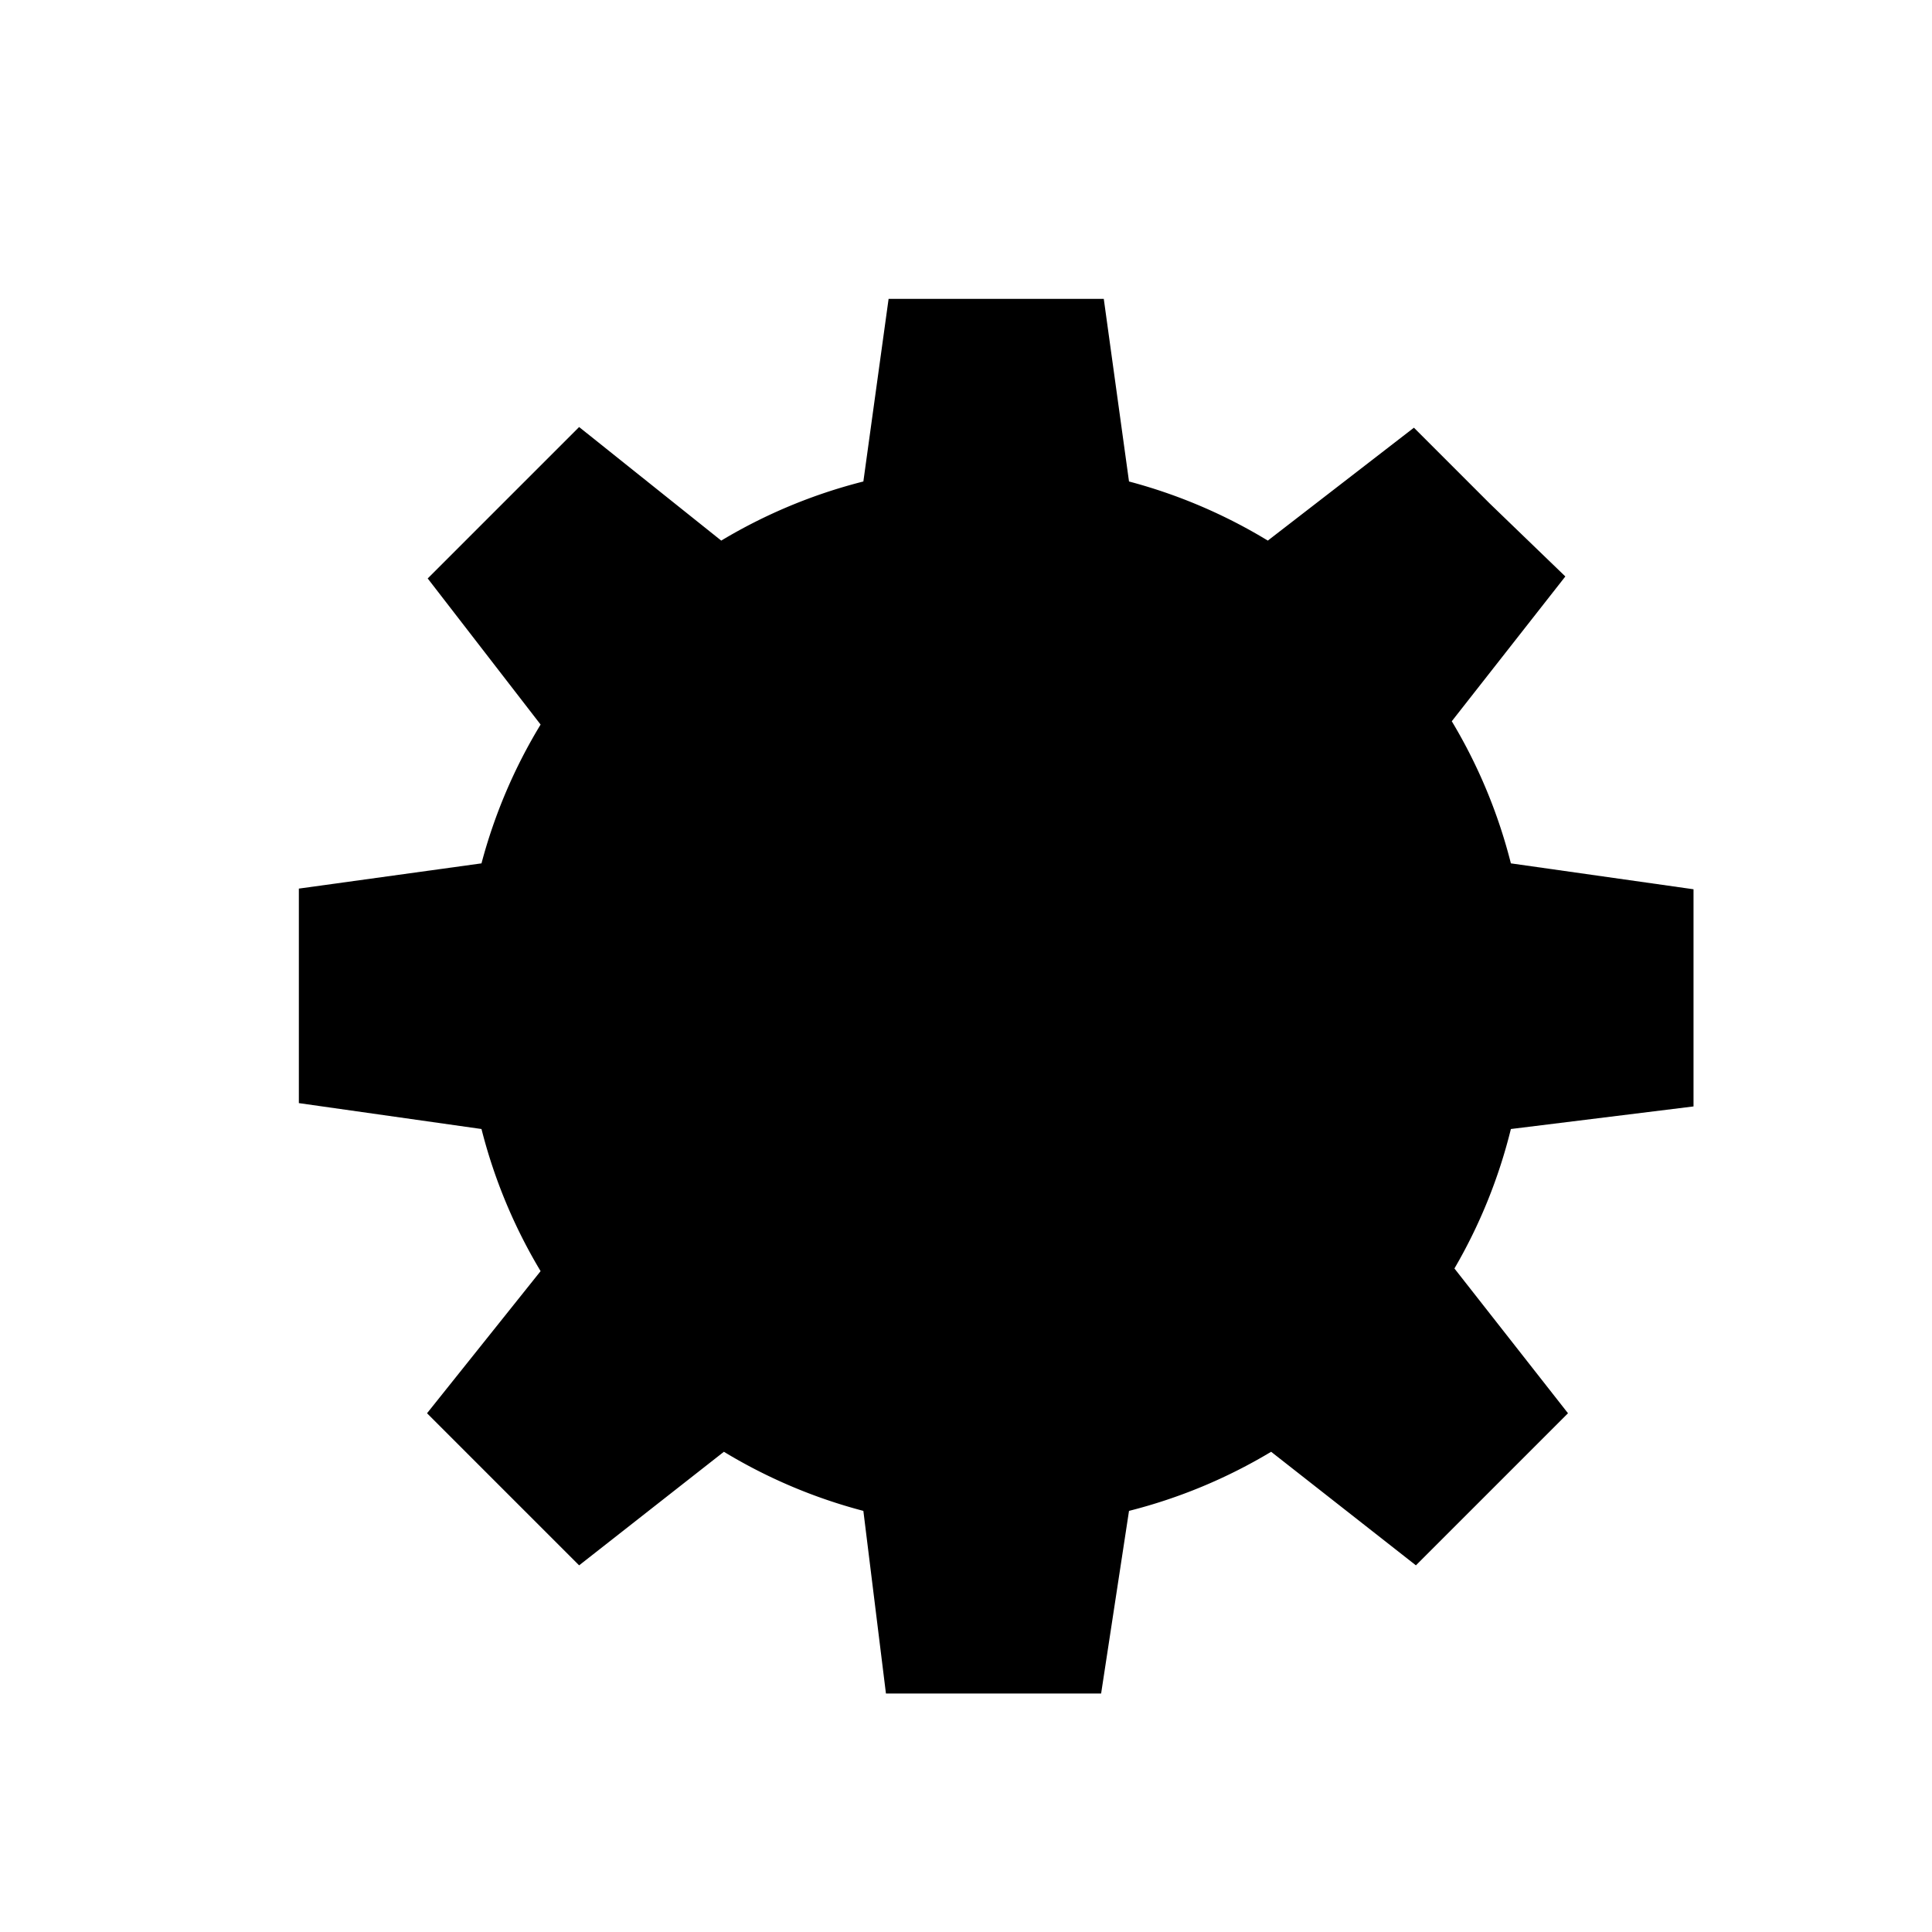 <svg viewBox="0 0 32 32" height="32" width="32">
  <g id="cog" transform="matrix(1.1 0 0 1.1 4.4 4.4)">
    <circle cx="11" cy="11" r="3.5" stroke-linejoin="round"/>
    <path d="M18.75 9a7.94 7.94 0 0 0-.89-2.14l1.71-2.18-1.14-1.1-1.14-1.14-2.2 1.7A7.94 7.94 0 0 0 13 3.25L12.62.5H9.38L9 3.25a7.94 7.94 0 0 0-2.14.89L4.72 2.43 3.58 3.57 2.44 4.71l1.7 2.2A7.94 7.94 0 0 0 3.25 9L.5 9.38v3.23l2.75.39a7.94 7.94 0 0 0 .89 2.14l-1.71 2.14 1.14 1.14 1.15 1.15 2.18-1.71a7.94 7.94 0 0 0 2.1.89l.34 2.75h3.24l.42-2.75a7.94 7.94 0 0 0 2.14-.89l2.18 1.71 1.14-1.14 1.15-1.15-1.71-2.18a7.94 7.94 0 0 0 .85-2.1l2.75-.34V9.39z" stroke-linejoin="round"/>
  </g>
</svg>
